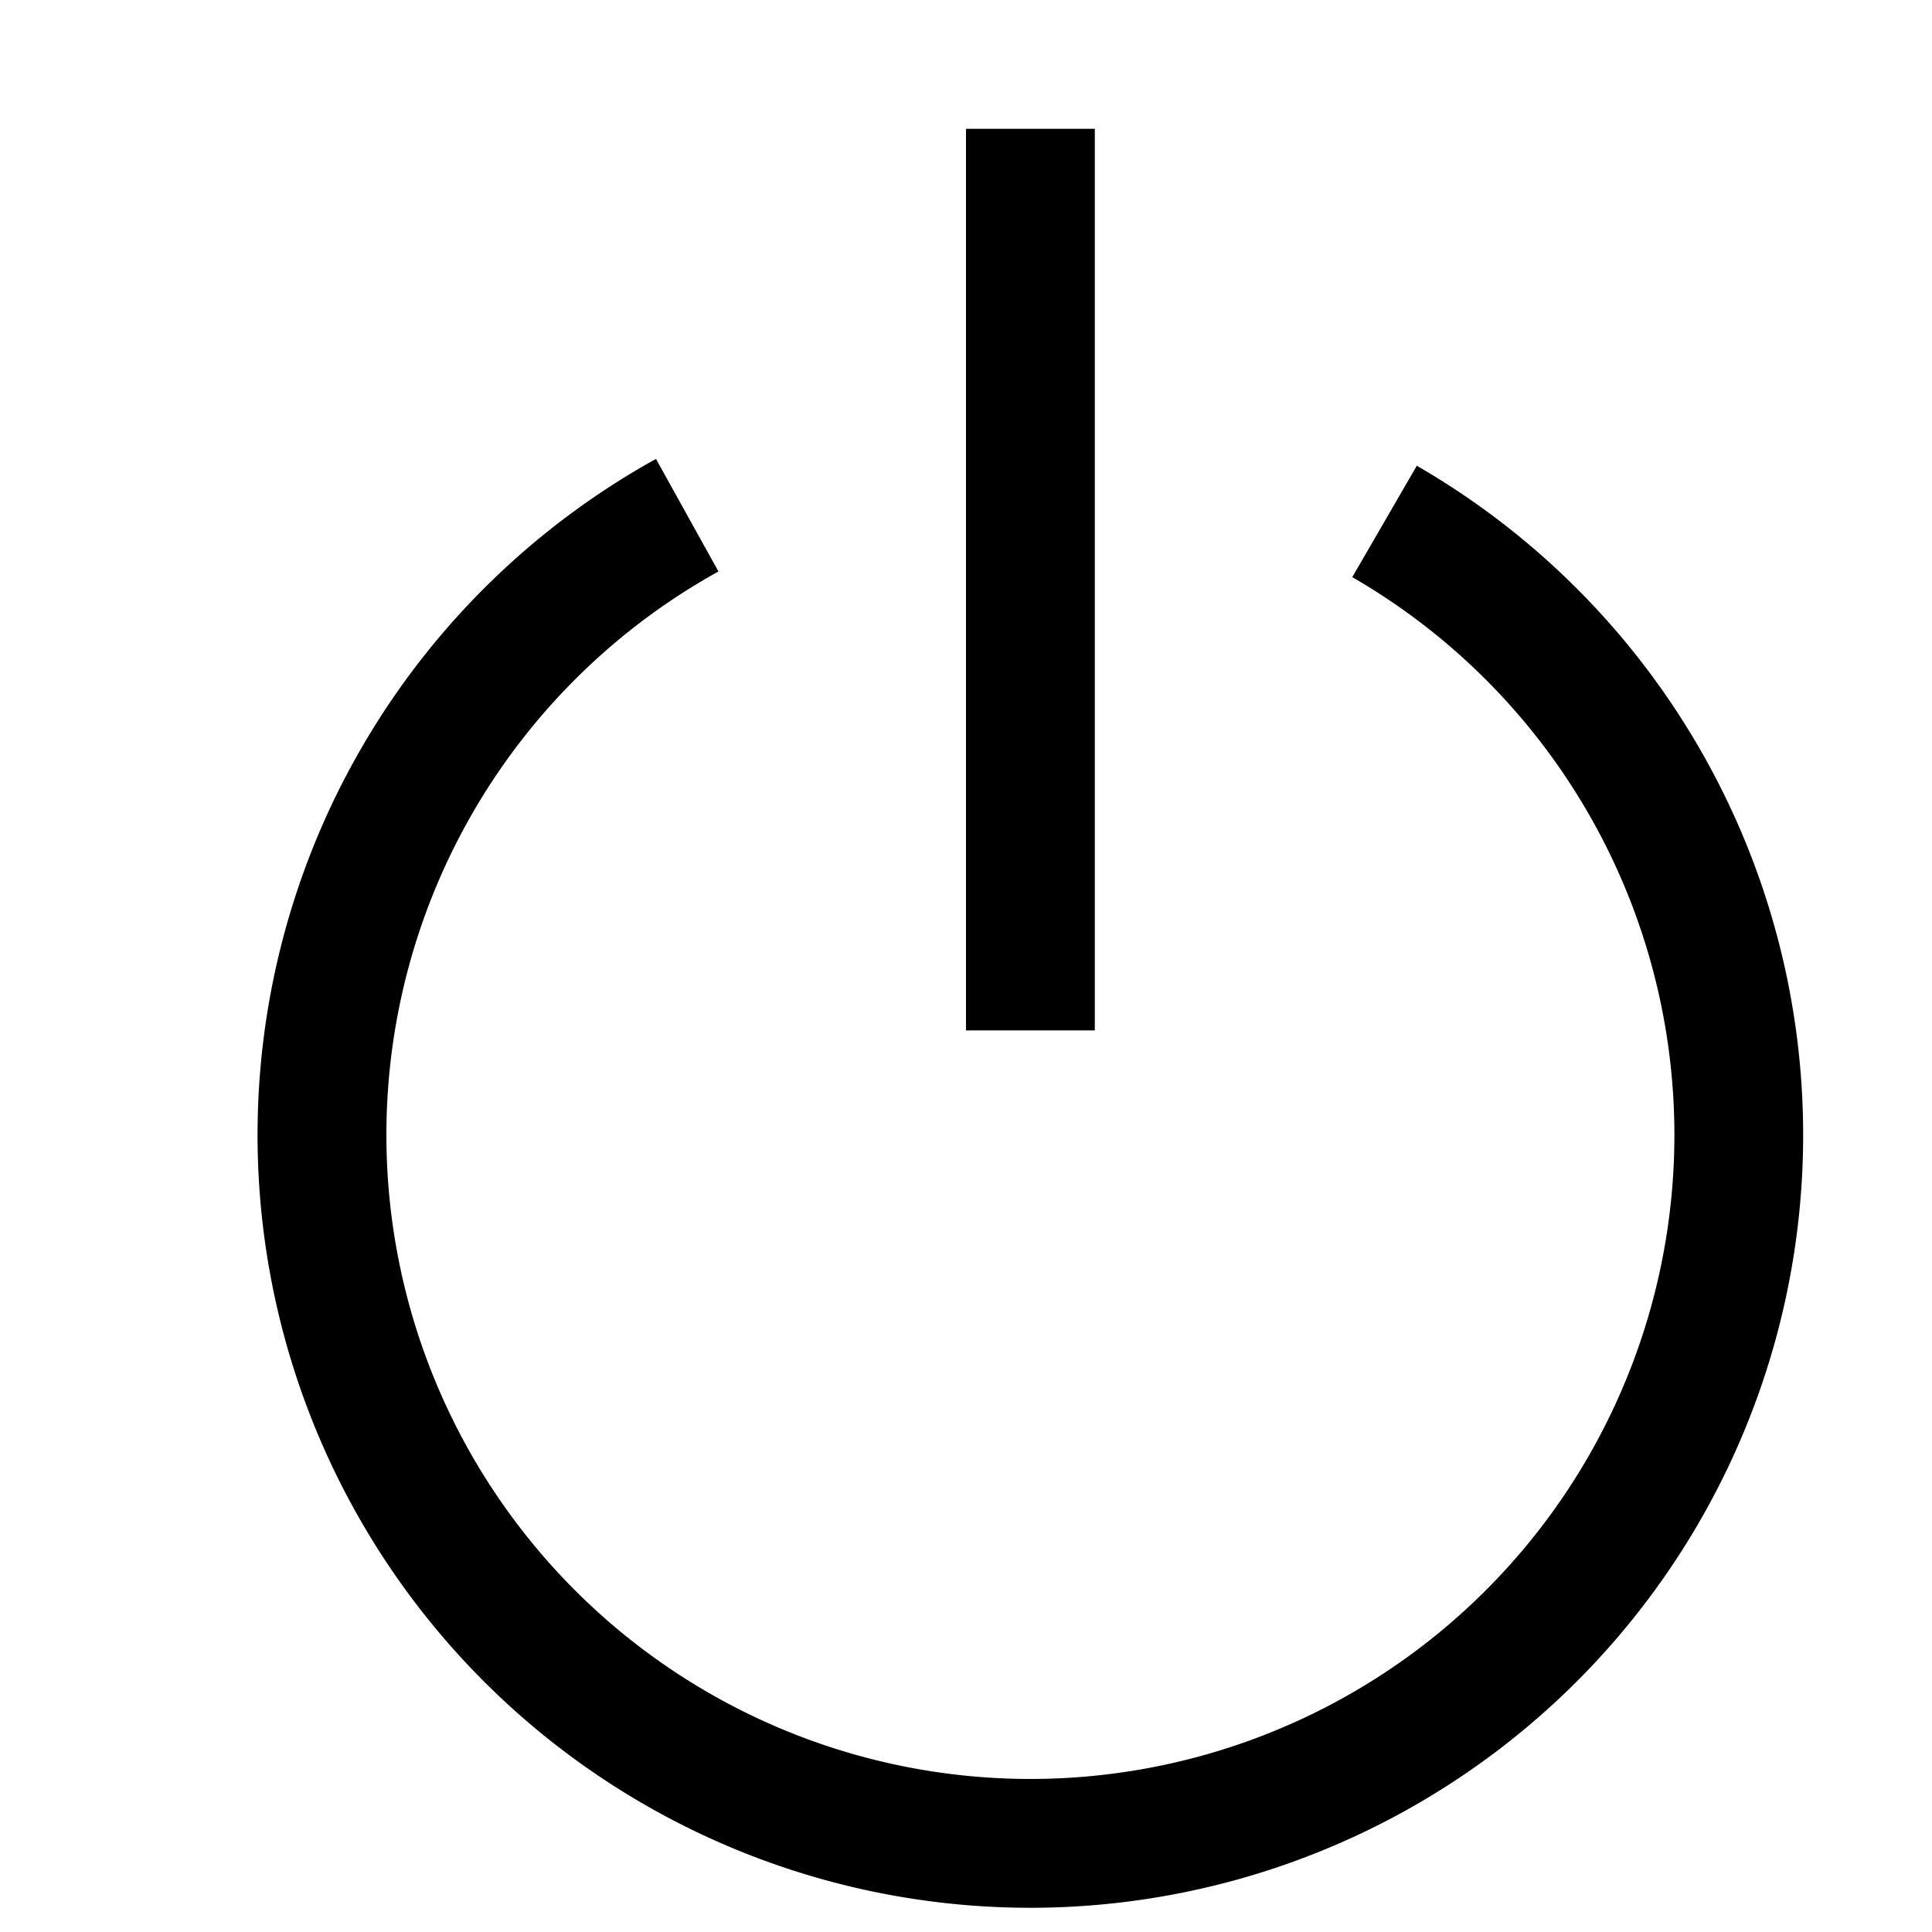 <svg xmlns="http://www.w3.org/2000/svg" viewBox="0 0 15 15"> <path d="M7.5 1v7h1V1h-1z"/> <path d="M3 8.812a4.999 4.999 0 0 1 2.578-4.375l-.485-.874A6 6 0 1 0 11 3.616l-.501.865A5 5 0 1 1 3 8.812z"/> </svg>